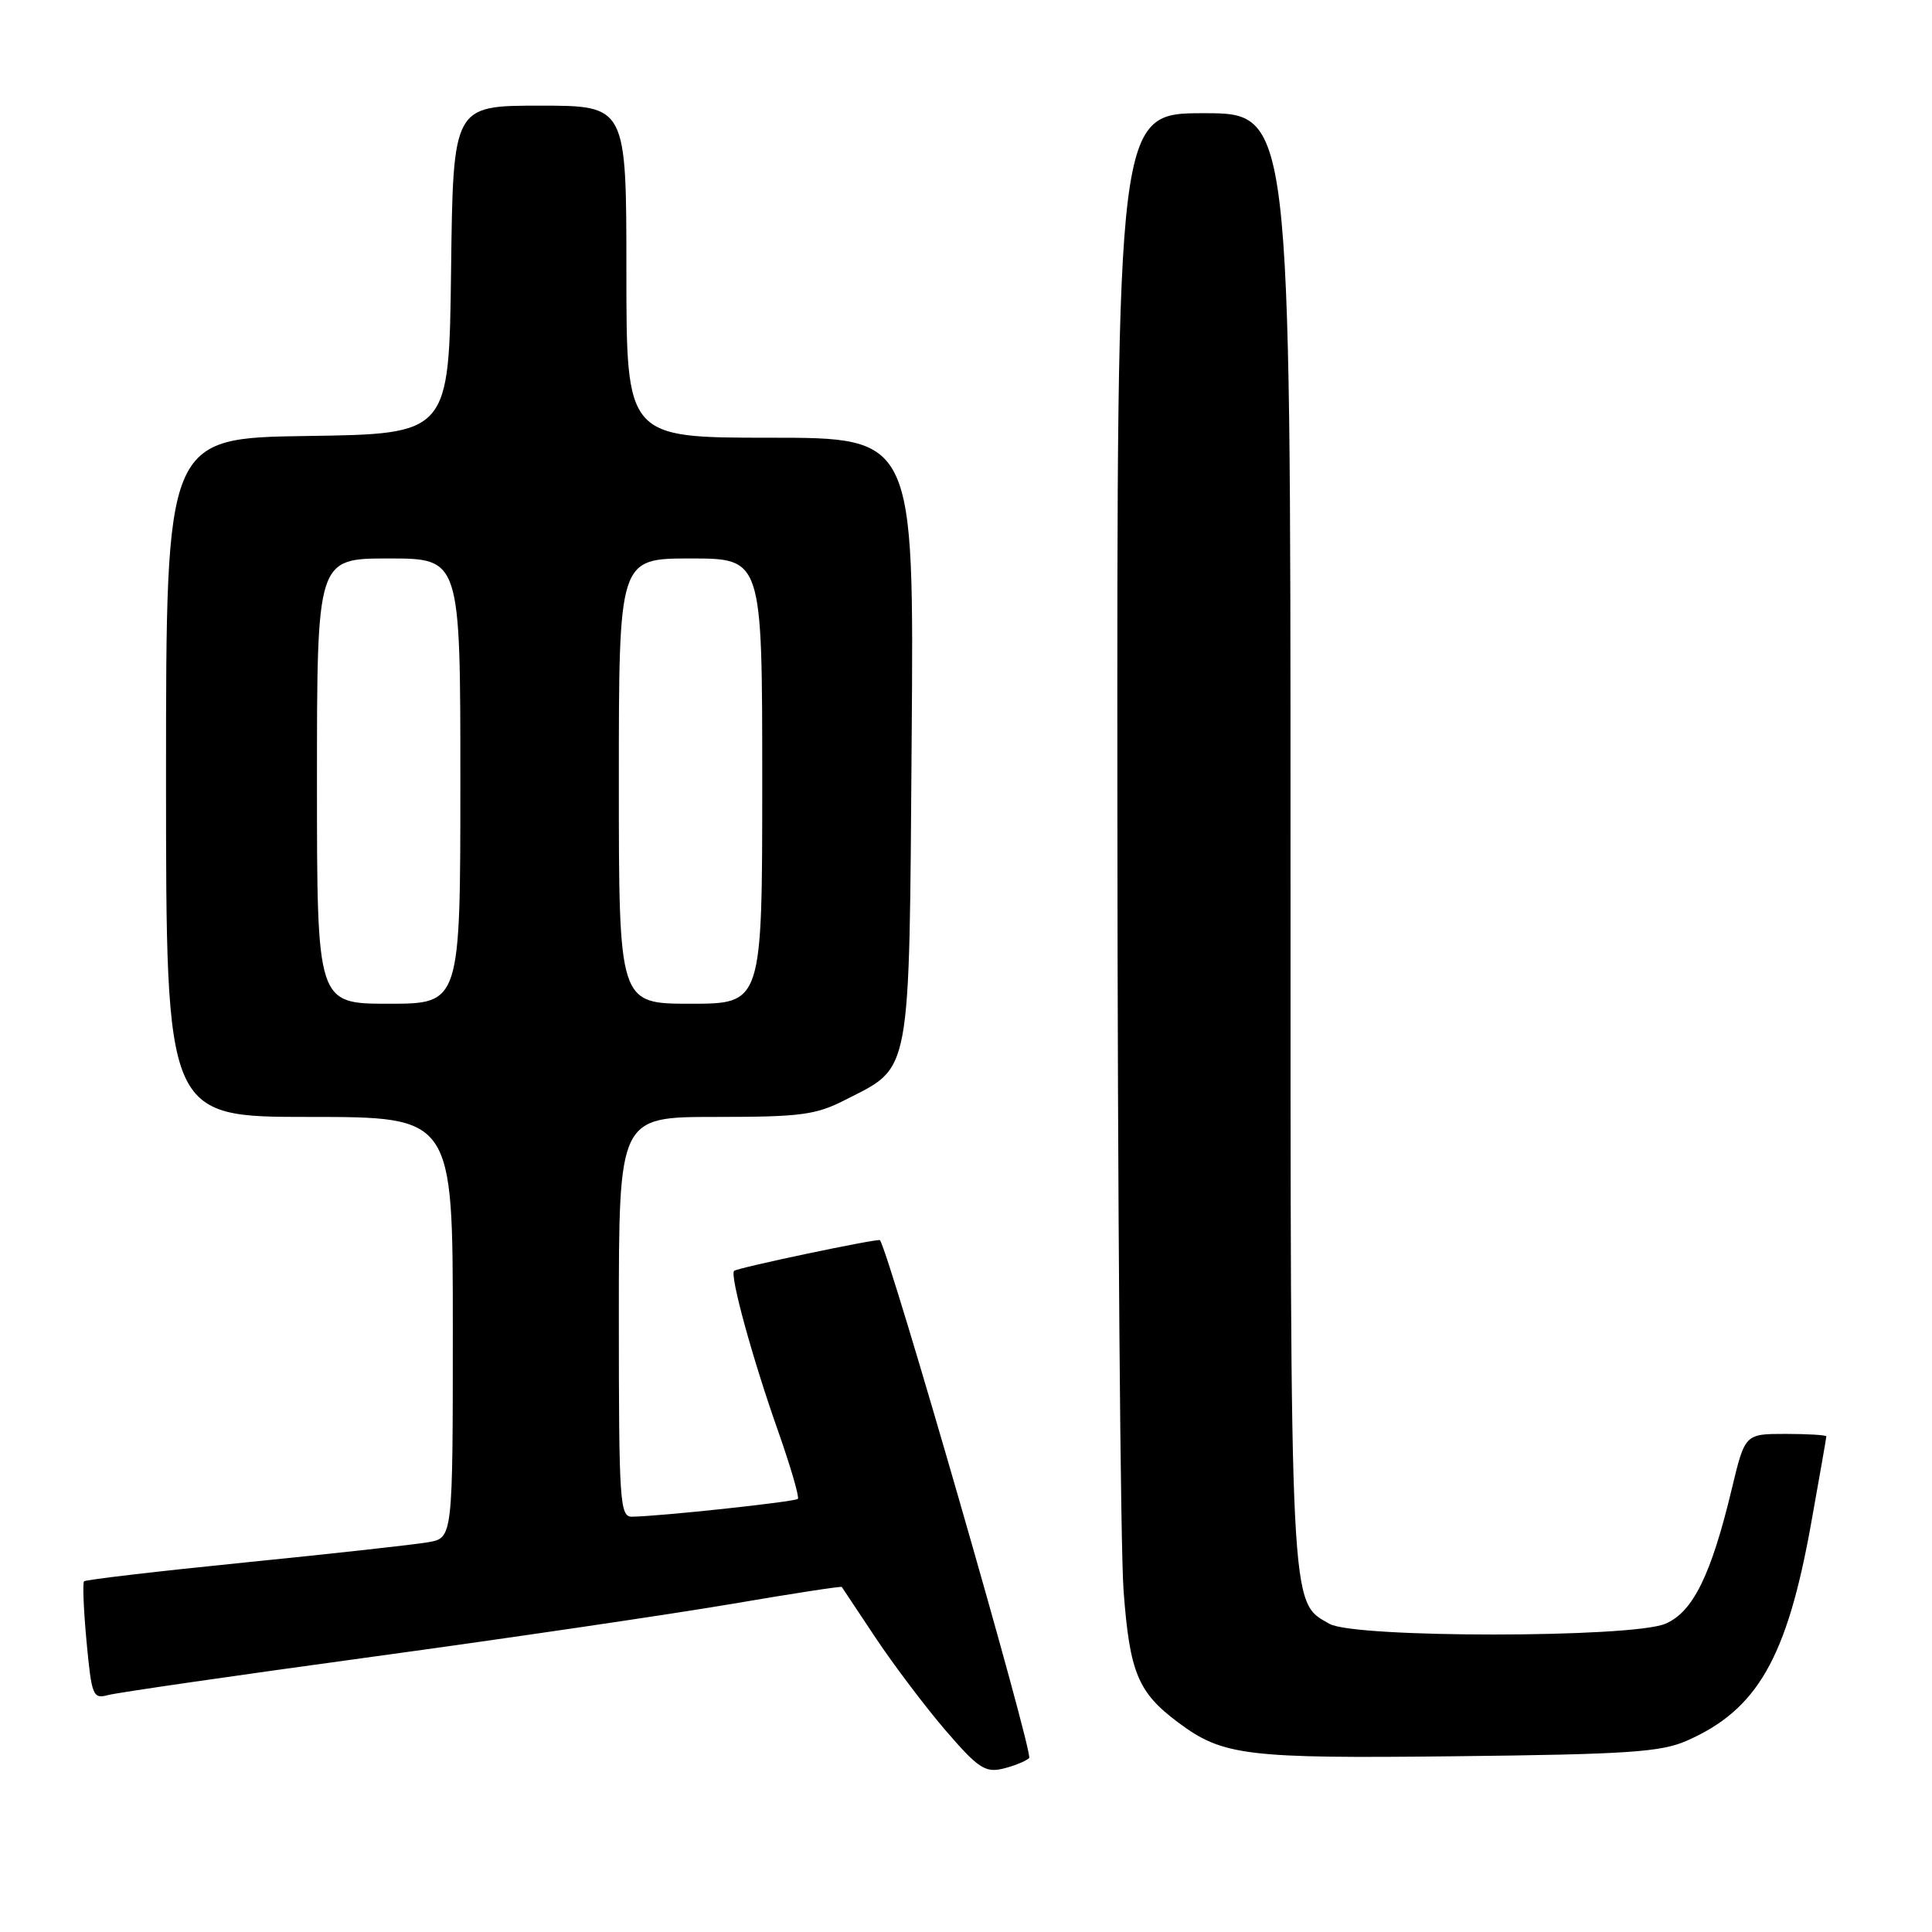 <?xml version="1.0" encoding="UTF-8" standalone="no"?>
<!DOCTYPE svg PUBLIC "-//W3C//DTD SVG 1.1//EN" "http://www.w3.org/Graphics/SVG/1.1/DTD/svg11.dtd" >
<svg xmlns="http://www.w3.org/2000/svg" xmlns:xlink="http://www.w3.org/1999/xlink" version="1.1" viewBox="0 0 256 256">
 <g >
 <path fill="currentColor"
d=" M 136.37 232.95 C 136.98 232.40 117.96 166.37 116.60 164.33 C 116.42 164.05 97.67 167.99 97.27 168.40 C 96.68 168.99 99.72 180.06 103.09 189.59 C 104.76 194.33 105.94 198.39 105.72 198.61 C 105.33 199.00 87.48 200.92 83.75 200.97 C 82.13 201.00 82.00 199.08 82.00 174.50 C 82.00 148.00 82.00 148.00 94.79 148.00 C 106.08 148.00 108.09 147.74 111.98 145.75 C 120.83 141.23 120.46 143.22 120.80 97.93 C 121.11 58.00 121.11 58.00 102.05 58.00 C 83.00 58.00 83.00 58.00 83.00 36.00 C 83.00 14.00 83.00 14.00 71.52 14.00 C 60.04 14.00 60.04 14.00 59.77 35.75 C 59.50 57.50 59.50 57.50 40.75 57.77 C 22.00 58.04 22.00 58.04 22.00 103.02 C 22.00 148.00 22.00 148.00 41.00 148.00 C 60.00 148.00 60.00 148.00 60.00 175.89 C 60.00 203.78 60.00 203.78 56.75 204.35 C 54.96 204.67 44.06 205.87 32.51 207.03 C 20.97 208.19 11.35 209.32 11.14 209.53 C 10.93 209.74 11.08 213.35 11.47 217.55 C 12.15 224.74 12.31 225.15 14.34 224.60 C 15.53 224.28 31.35 221.99 49.50 219.51 C 67.65 217.03 89.00 213.88 96.95 212.53 C 104.89 211.17 111.46 210.16 111.54 210.28 C 111.62 210.40 113.63 213.43 116.01 217.00 C 118.39 220.57 122.55 226.09 125.26 229.25 C 129.56 234.25 130.53 234.91 132.84 234.37 C 134.31 234.02 135.89 233.39 136.37 232.95 Z  M 223.50 230.66 C 232.85 226.55 236.77 219.72 239.96 201.99 C 241.08 195.75 242.00 190.50 242.00 190.33 C 242.00 190.15 239.57 190.00 236.61 190.00 C 231.22 190.00 231.22 190.00 229.48 197.25 C 226.74 208.70 224.32 213.62 220.66 215.16 C 216.19 217.05 179.48 217.06 176.17 215.17 C 170.88 212.16 171.00 214.60 171.00 111.03 C 171.00 15.00 171.00 15.00 159.50 15.00 C 148.00 15.00 148.00 15.00 148.06 107.75 C 148.09 158.76 148.46 205.12 148.88 210.78 C 149.69 221.63 150.78 224.26 156.12 228.24 C 162.04 232.66 165.07 233.03 193.00 232.71 C 215.68 232.46 220.08 232.16 223.50 230.66 Z  M 42.00 103.50 C 42.00 74.00 42.00 74.00 51.50 74.00 C 61.00 74.00 61.00 74.00 61.00 103.50 C 61.00 133.00 61.00 133.00 51.50 133.00 C 42.00 133.00 42.00 133.00 42.00 103.50 Z  M 82.00 103.50 C 82.00 74.00 82.00 74.00 91.50 74.00 C 101.00 74.00 101.00 74.00 101.00 103.50 C 101.00 133.00 101.00 133.00 91.50 133.00 C 82.00 133.00 82.00 133.00 82.00 103.50 Z "/>
</g>
</svg>